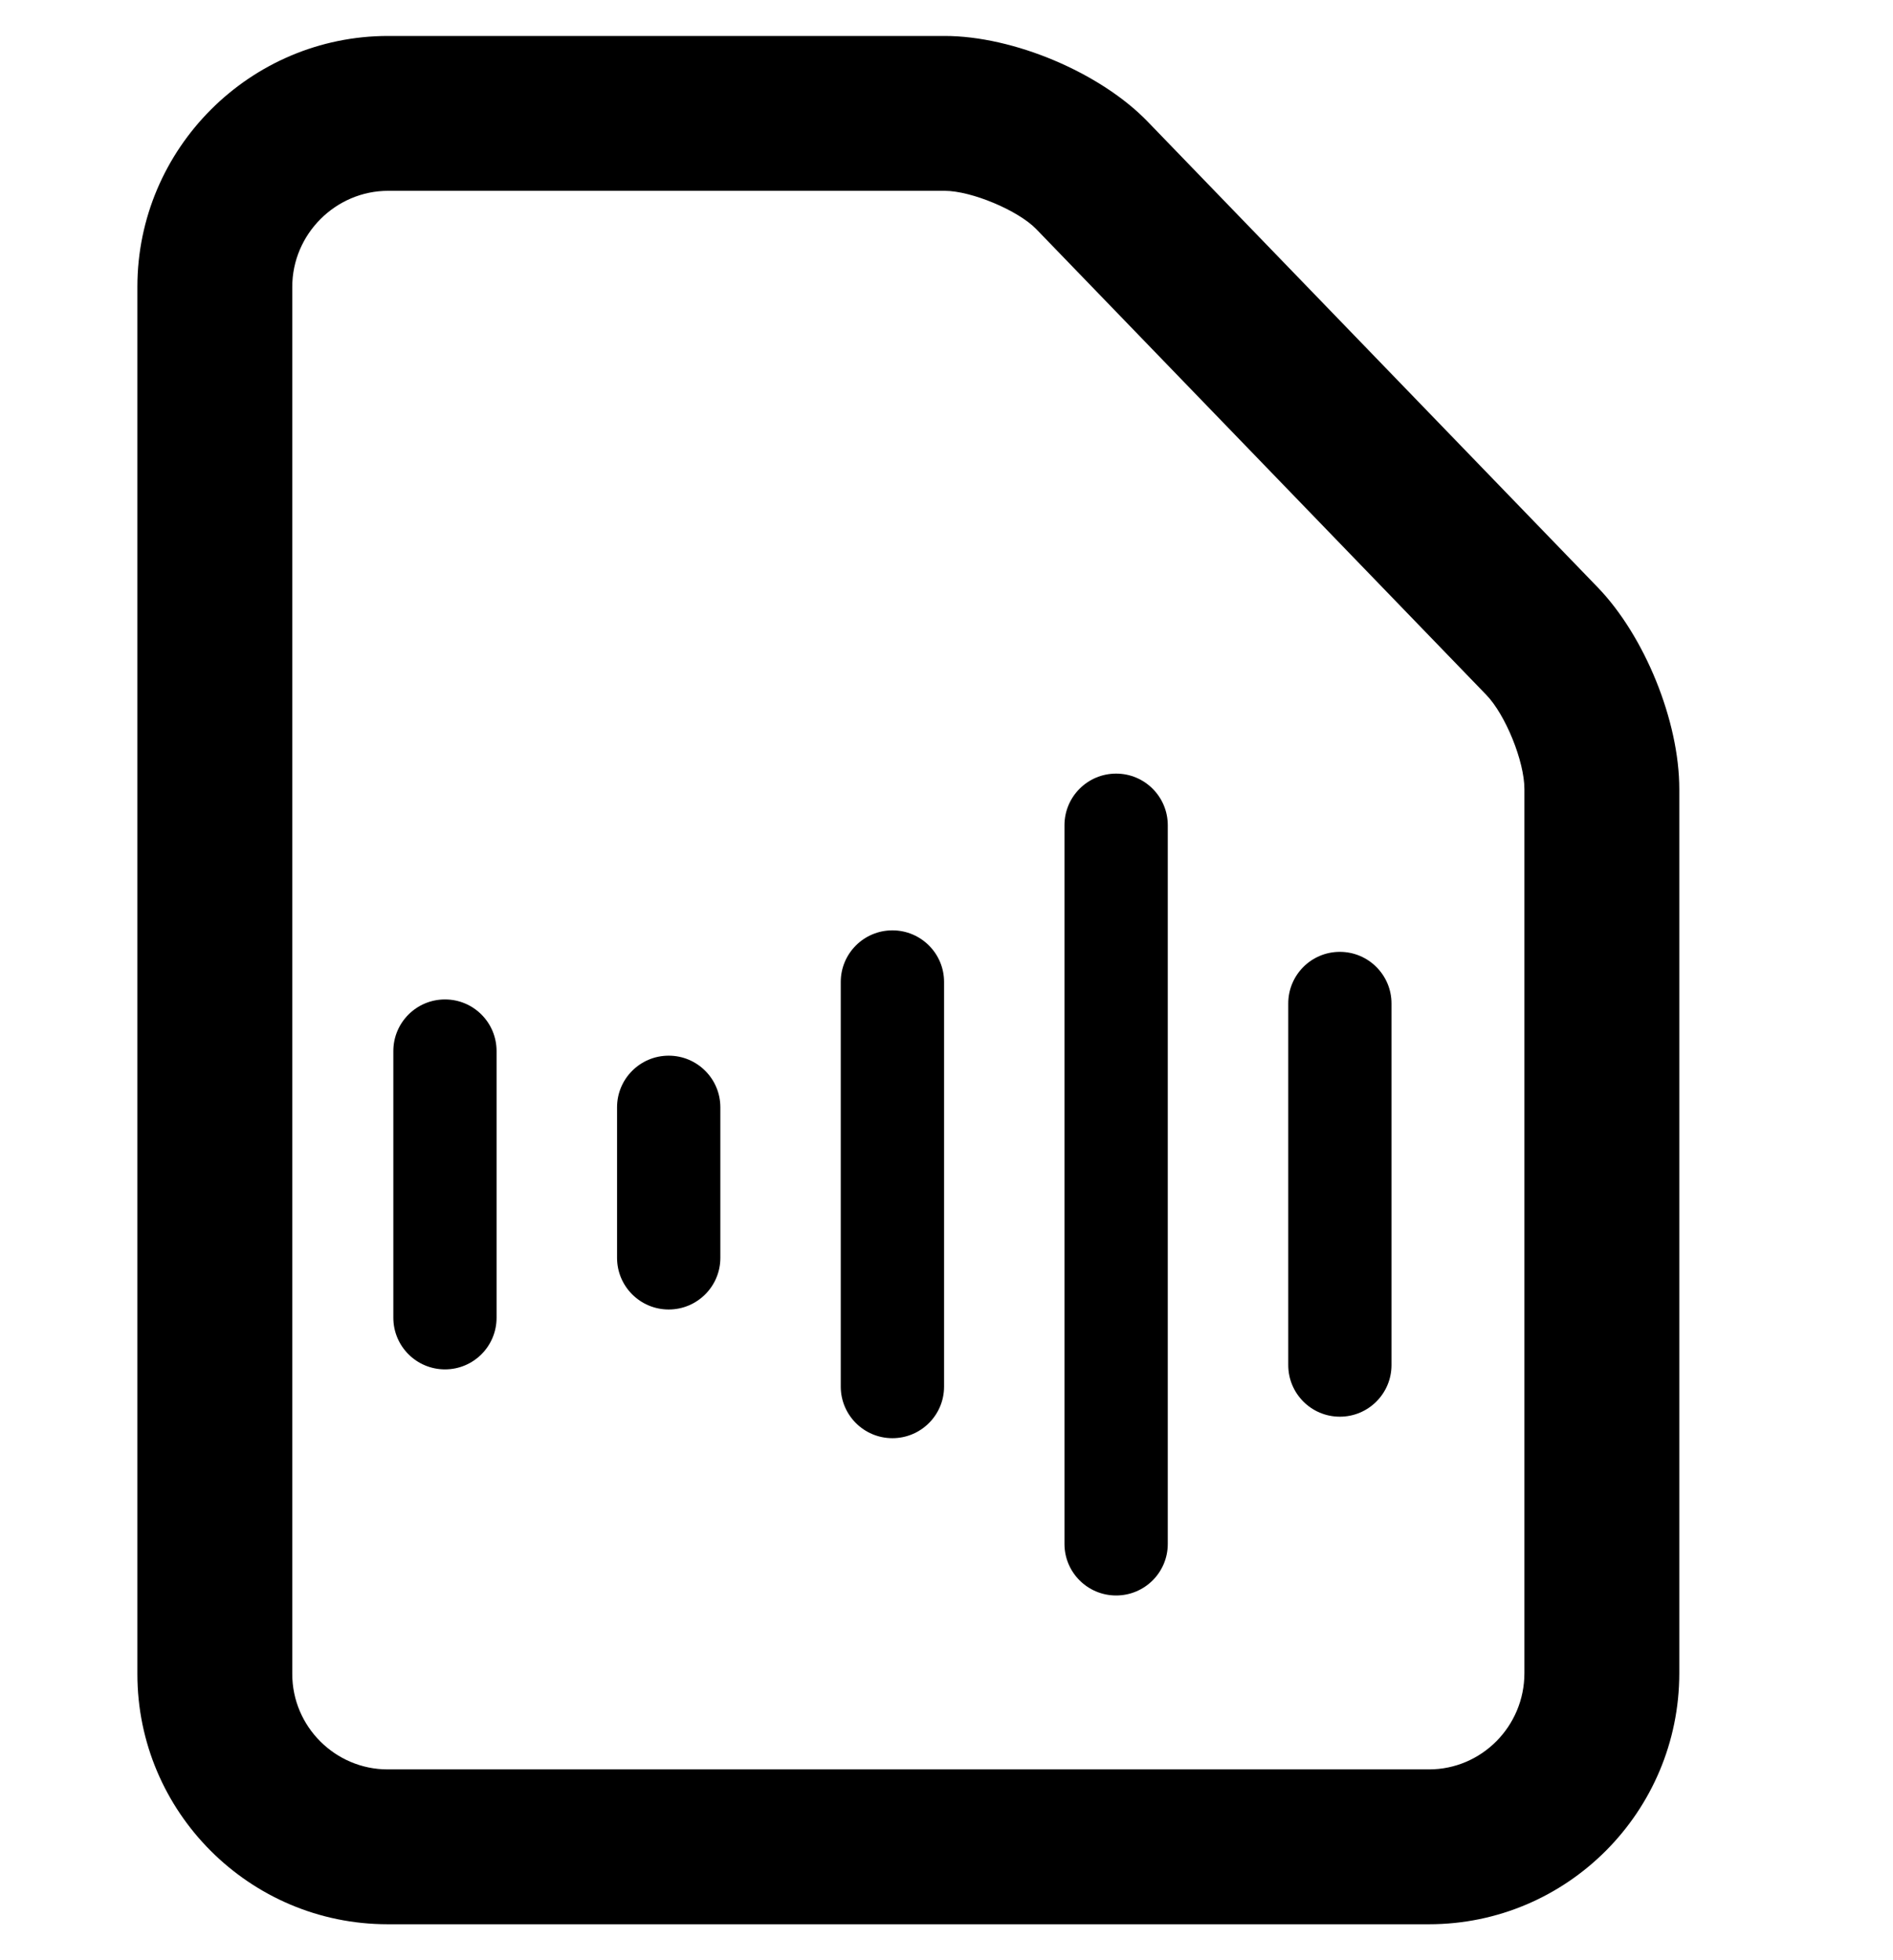 <?xml version="1.0" encoding="UTF-8" standalone="no"?>
<svg width="28px" height="29px" viewBox="0 0 28 29" version="1.1" xmlns="http://www.w3.org/2000/svg" xmlns:xlink="http://www.w3.org/1999/xlink" xmlns:sketch="http://www.bohemiancoding.com/sketch/ns">
    <!-- Generator: Sketch 3.3.3 (12081) - http://www.bohemiancoding.com/sketch -->
    <title>doc_audio</title>
    <desc>Created with Sketch.</desc>
    <defs></defs>
    <g id="Page-1" stroke="none" stroke-width="1" fill="none" fill-rule="evenodd" sketch:type="MSPage">
        <g id="doc_audio" sketch:type="MSArtboardGroup" transform="translate(0, 0.5)" fill="#000000">
            <g id="doc_audio-copy-2" sketch:type="MSLayerGroup" transform="translate(2, 0)">
                <path d="M2.323,7.718 L2.323,3.744 C2.323,2.963 2.965,2.323 3.741,2.323 L11.972,2.323 C12.371,2.323 13.061,2.614 13.328,2.89 L19.984,9.78 C20.269,10.075 20.548,10.764 20.548,11.173 L20.548,24.253 C20.548,25.04 19.914,25.677 19.137,25.677 L3.734,25.677 C2.957,25.677 2.323,25.042 2.323,24.266 L2.323,21.183 L2.323,7.718 L2.323,7.718 Z M0.032,7.718 L0.032,21.183 L0.032,24.266 C0.032,26.306 1.691,27.968 3.734,27.968 L19.137,27.968 C21.181,27.968 22.839,26.303 22.839,24.253 L22.839,11.173 C22.839,10.169 22.328,8.91 21.631,8.188 L14.975,1.299 C14.276,0.575 12.992,0.032 11.972,0.032 L3.741,0.032 C1.7,0.032 0.032,1.697 0.032,3.744 L0.032,7.718 L0.032,7.718 Z" id="Shape" sketch:type="MSShapeGroup"></path>
                <path d="M15.273,22.341 L15.273,11.709 C15.273,11.287 14.931,10.945 14.509,10.945 C14.087,10.945 13.745,11.287 13.745,11.709 L13.745,22.341 C13.745,22.763 14.087,23.104 14.509,23.104 C14.931,23.104 15.273,22.763 15.273,22.341 L15.273,22.341 L15.273,22.341 Z" id="Shape" sketch:type="MSShapeGroup"></path>
                <path d="M11.964,20.014 L11.964,14.027 C11.964,13.606 11.622,13.264 11.2,13.264 C10.778,13.264 10.436,13.606 10.436,14.027 L10.436,20.014 C10.436,20.435 10.778,20.777 11.2,20.777 C11.622,20.777 11.964,20.435 11.964,20.014 L11.964,20.014 L11.964,20.014 Z" id="Shape" sketch:type="MSShapeGroup"></path>
                <path d="M5.345,18.995 L5.345,15.05 C5.345,14.628 5.004,14.286 4.582,14.286 C4.16,14.286 3.818,14.628 3.818,15.05 L3.818,18.995 C3.818,19.417 4.16,19.759 4.582,19.759 C5.004,19.759 5.345,19.417 5.345,18.995 L5.345,18.995 L5.345,18.995 Z" id="Shape" sketch:type="MSShapeGroup"></path>
                <path d="M8.655,18.109 L8.655,15.882 C8.655,15.46 8.313,15.118 7.891,15.118 C7.469,15.118 7.127,15.46 7.127,15.882 L7.127,18.109 C7.127,18.531 7.469,18.873 7.891,18.873 C8.313,18.873 8.655,18.531 8.655,18.109 L8.655,18.109 L8.655,18.109 Z" id="Shape" sketch:type="MSShapeGroup"></path>
                <path d="M18.582,19.695 L18.582,14.346 C18.582,13.924 18.24,13.582 17.818,13.582 C17.396,13.582 17.055,13.924 17.055,14.346 L17.055,19.695 C17.055,20.117 17.396,20.459 17.818,20.459 C18.24,20.459 18.582,20.117 18.582,19.695 L18.582,19.695 L18.582,19.695 Z" id="Shape" sketch:type="MSShapeGroup"></path>
            </g>
        </g>
    </g>
</svg>